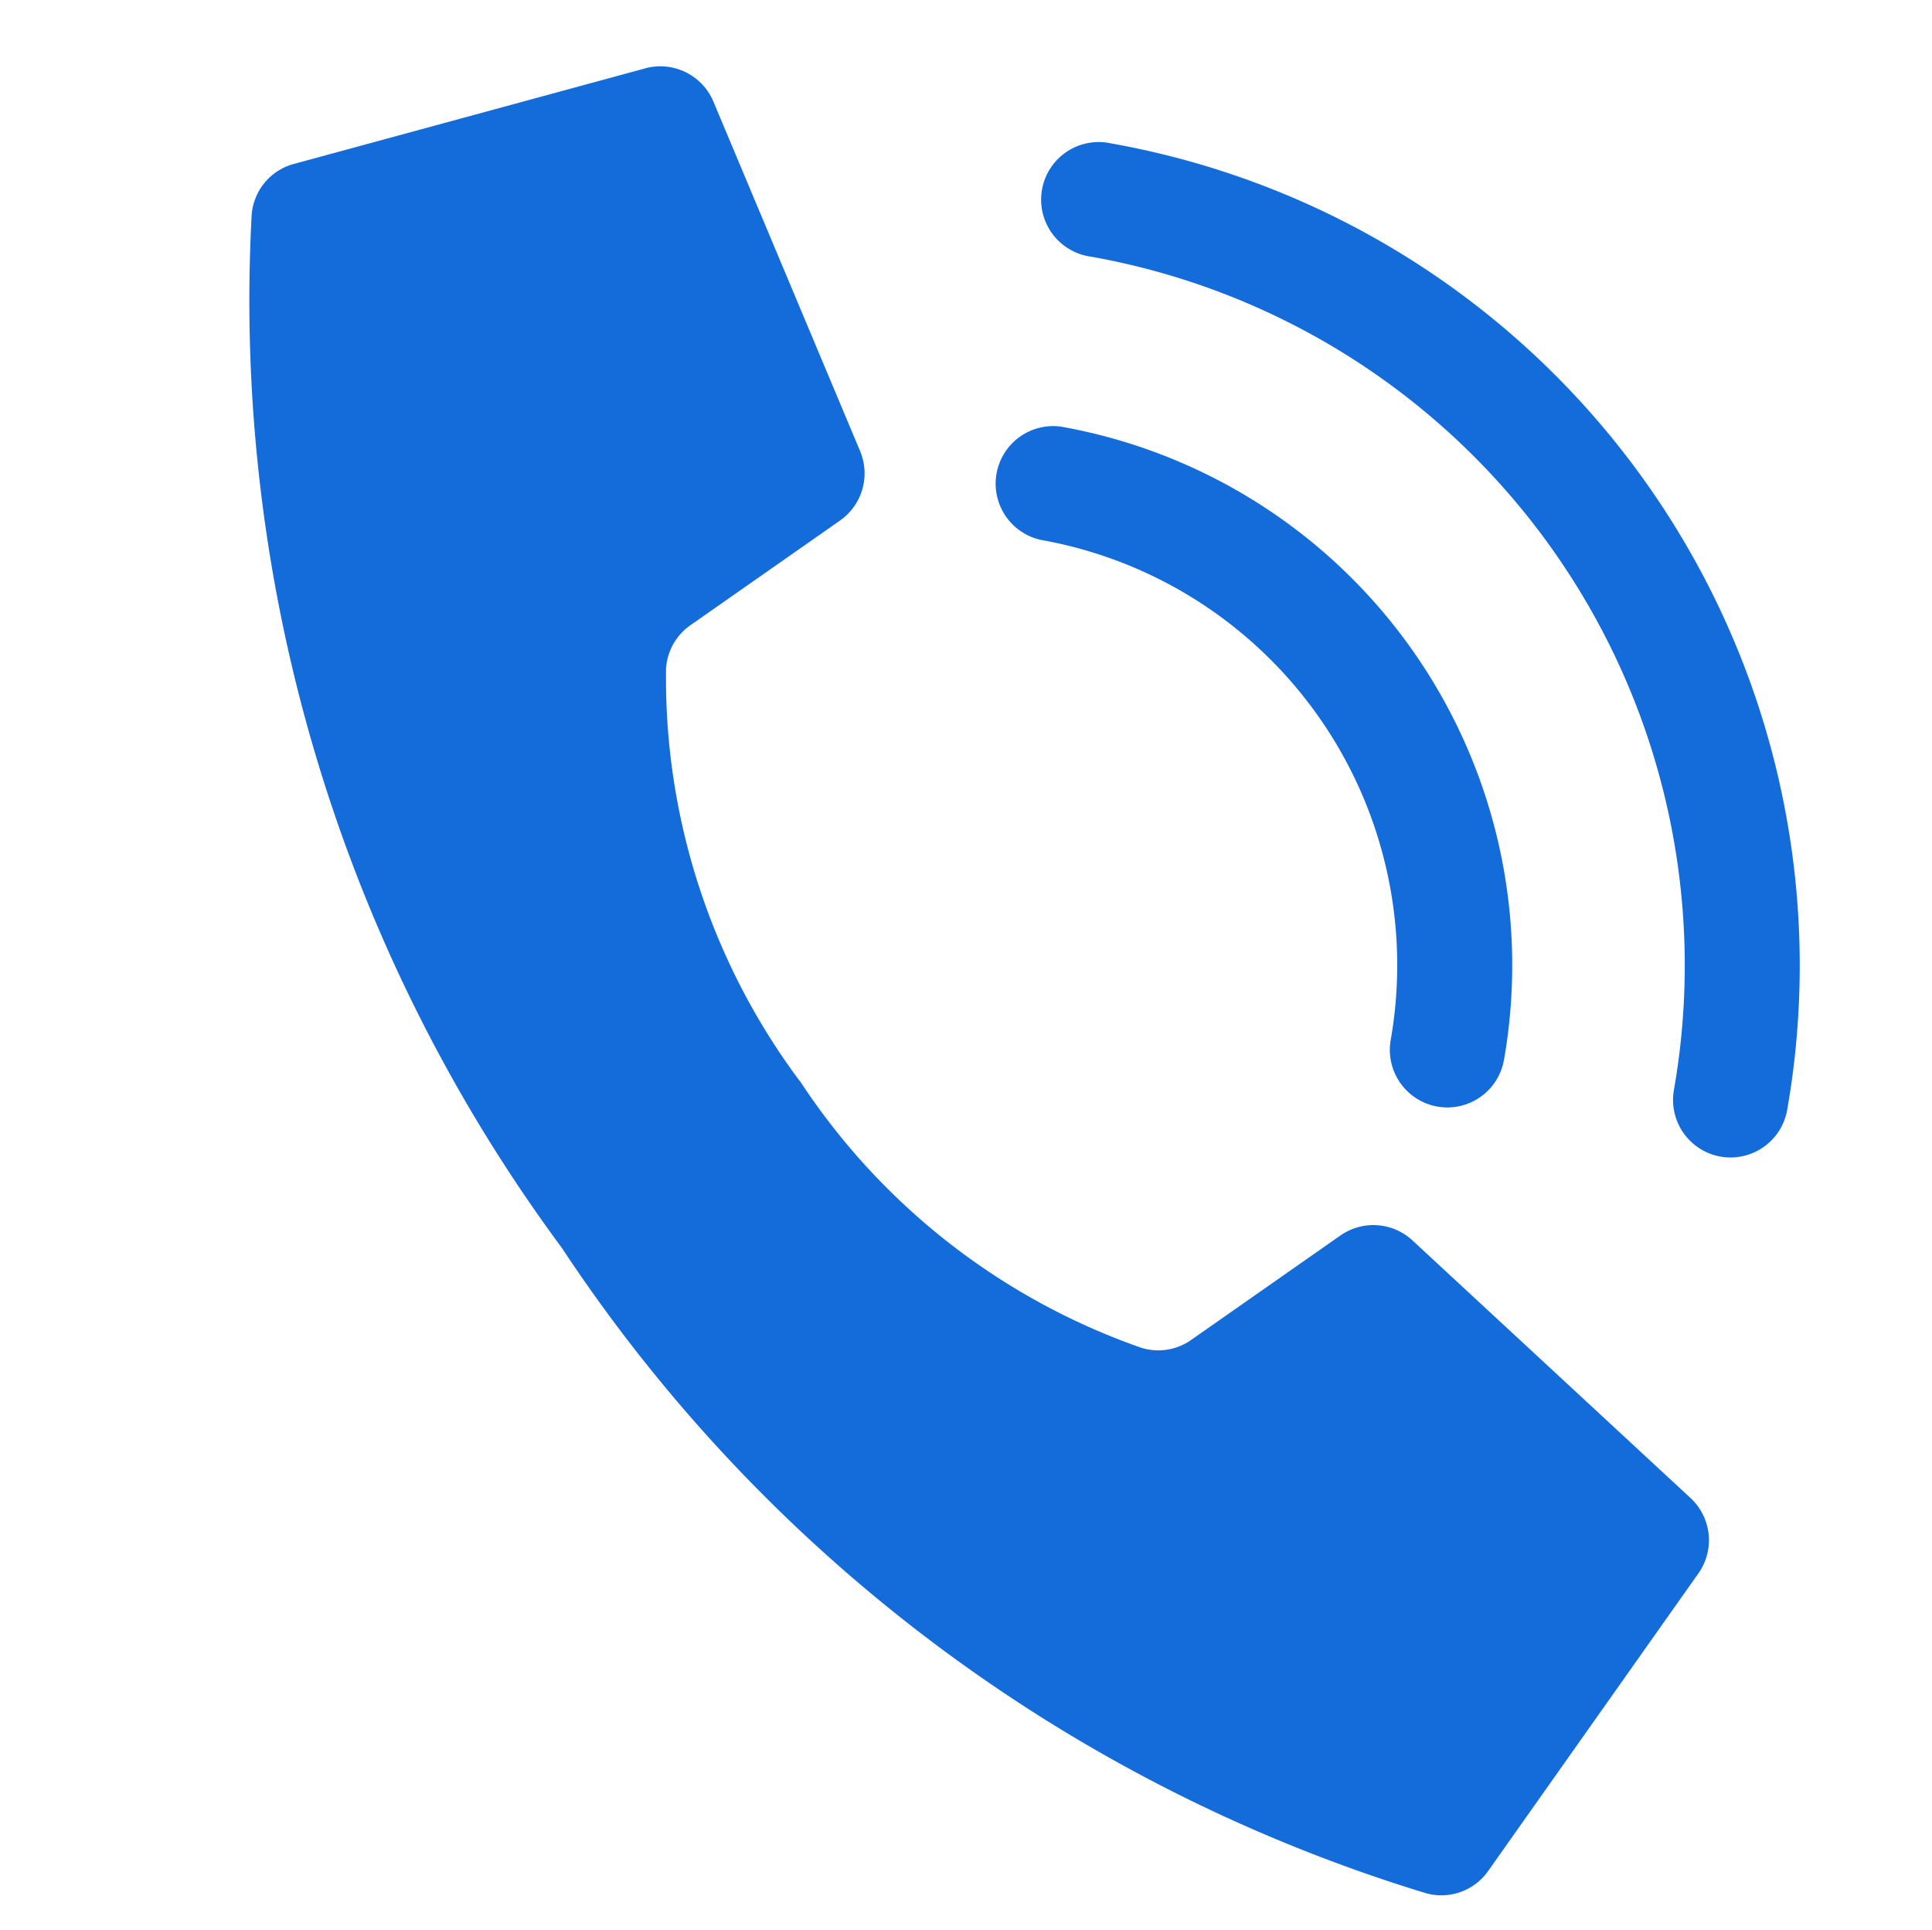 <svg xmlns="http://www.w3.org/2000/svg" width="20.717" height="20.694" viewBox="0 0 20.717 20.694"><defs><style>.a{fill:#146cda;}</style></defs><g transform="matrix(0.985, 0.174, -0.174, 0.985, 3.109, -0.018)"><g transform="translate(-0.003)"><path class="a" d="M8.4,10.518a7.217,7.217,0,0,1-2.179-4.1A.613.613,0,0,1,6.4,5.908L7.781,4.527a.617.617,0,0,0,.087-.763L5.668.349a.617.617,0,0,0-.8-.225L1.339,1.787A.613.613,0,0,0,1,2.4,17.066,17.066,0,0,0,6.2,12.723a17.061,17.061,0,0,0,10.323,5.2.613.613,0,0,0,.613-.339l1.663-3.53a.617.617,0,0,0-.224-.8l-3.415-2.2a.617.617,0,0,0-.763.086l-1.381,1.381a.613.613,0,0,1-.513.176,7.217,7.217,0,0,1-4.1-2.179Z" transform="translate(-0.997 -0.041)"/><path class="a" d="M33.858,16.475a.617.617,0,0,1-.617-.617,4.63,4.63,0,0,0-4.625-4.625.617.617,0,0,1,0-1.233,5.864,5.864,0,0,1,5.858,5.858A.617.617,0,0,1,33.858,16.475Z" transform="translate(-19.675 -6.917)"/><path class="a" d="M36.941,9.558a.617.617,0,0,1-.617-.617,7.716,7.716,0,0,0-7.708-7.708.617.617,0,1,1,0-1.233,8.951,8.951,0,0,1,8.941,8.941.617.617,0,0,1-.617.617Z" transform="translate(-19.675)"/></g></g></svg>